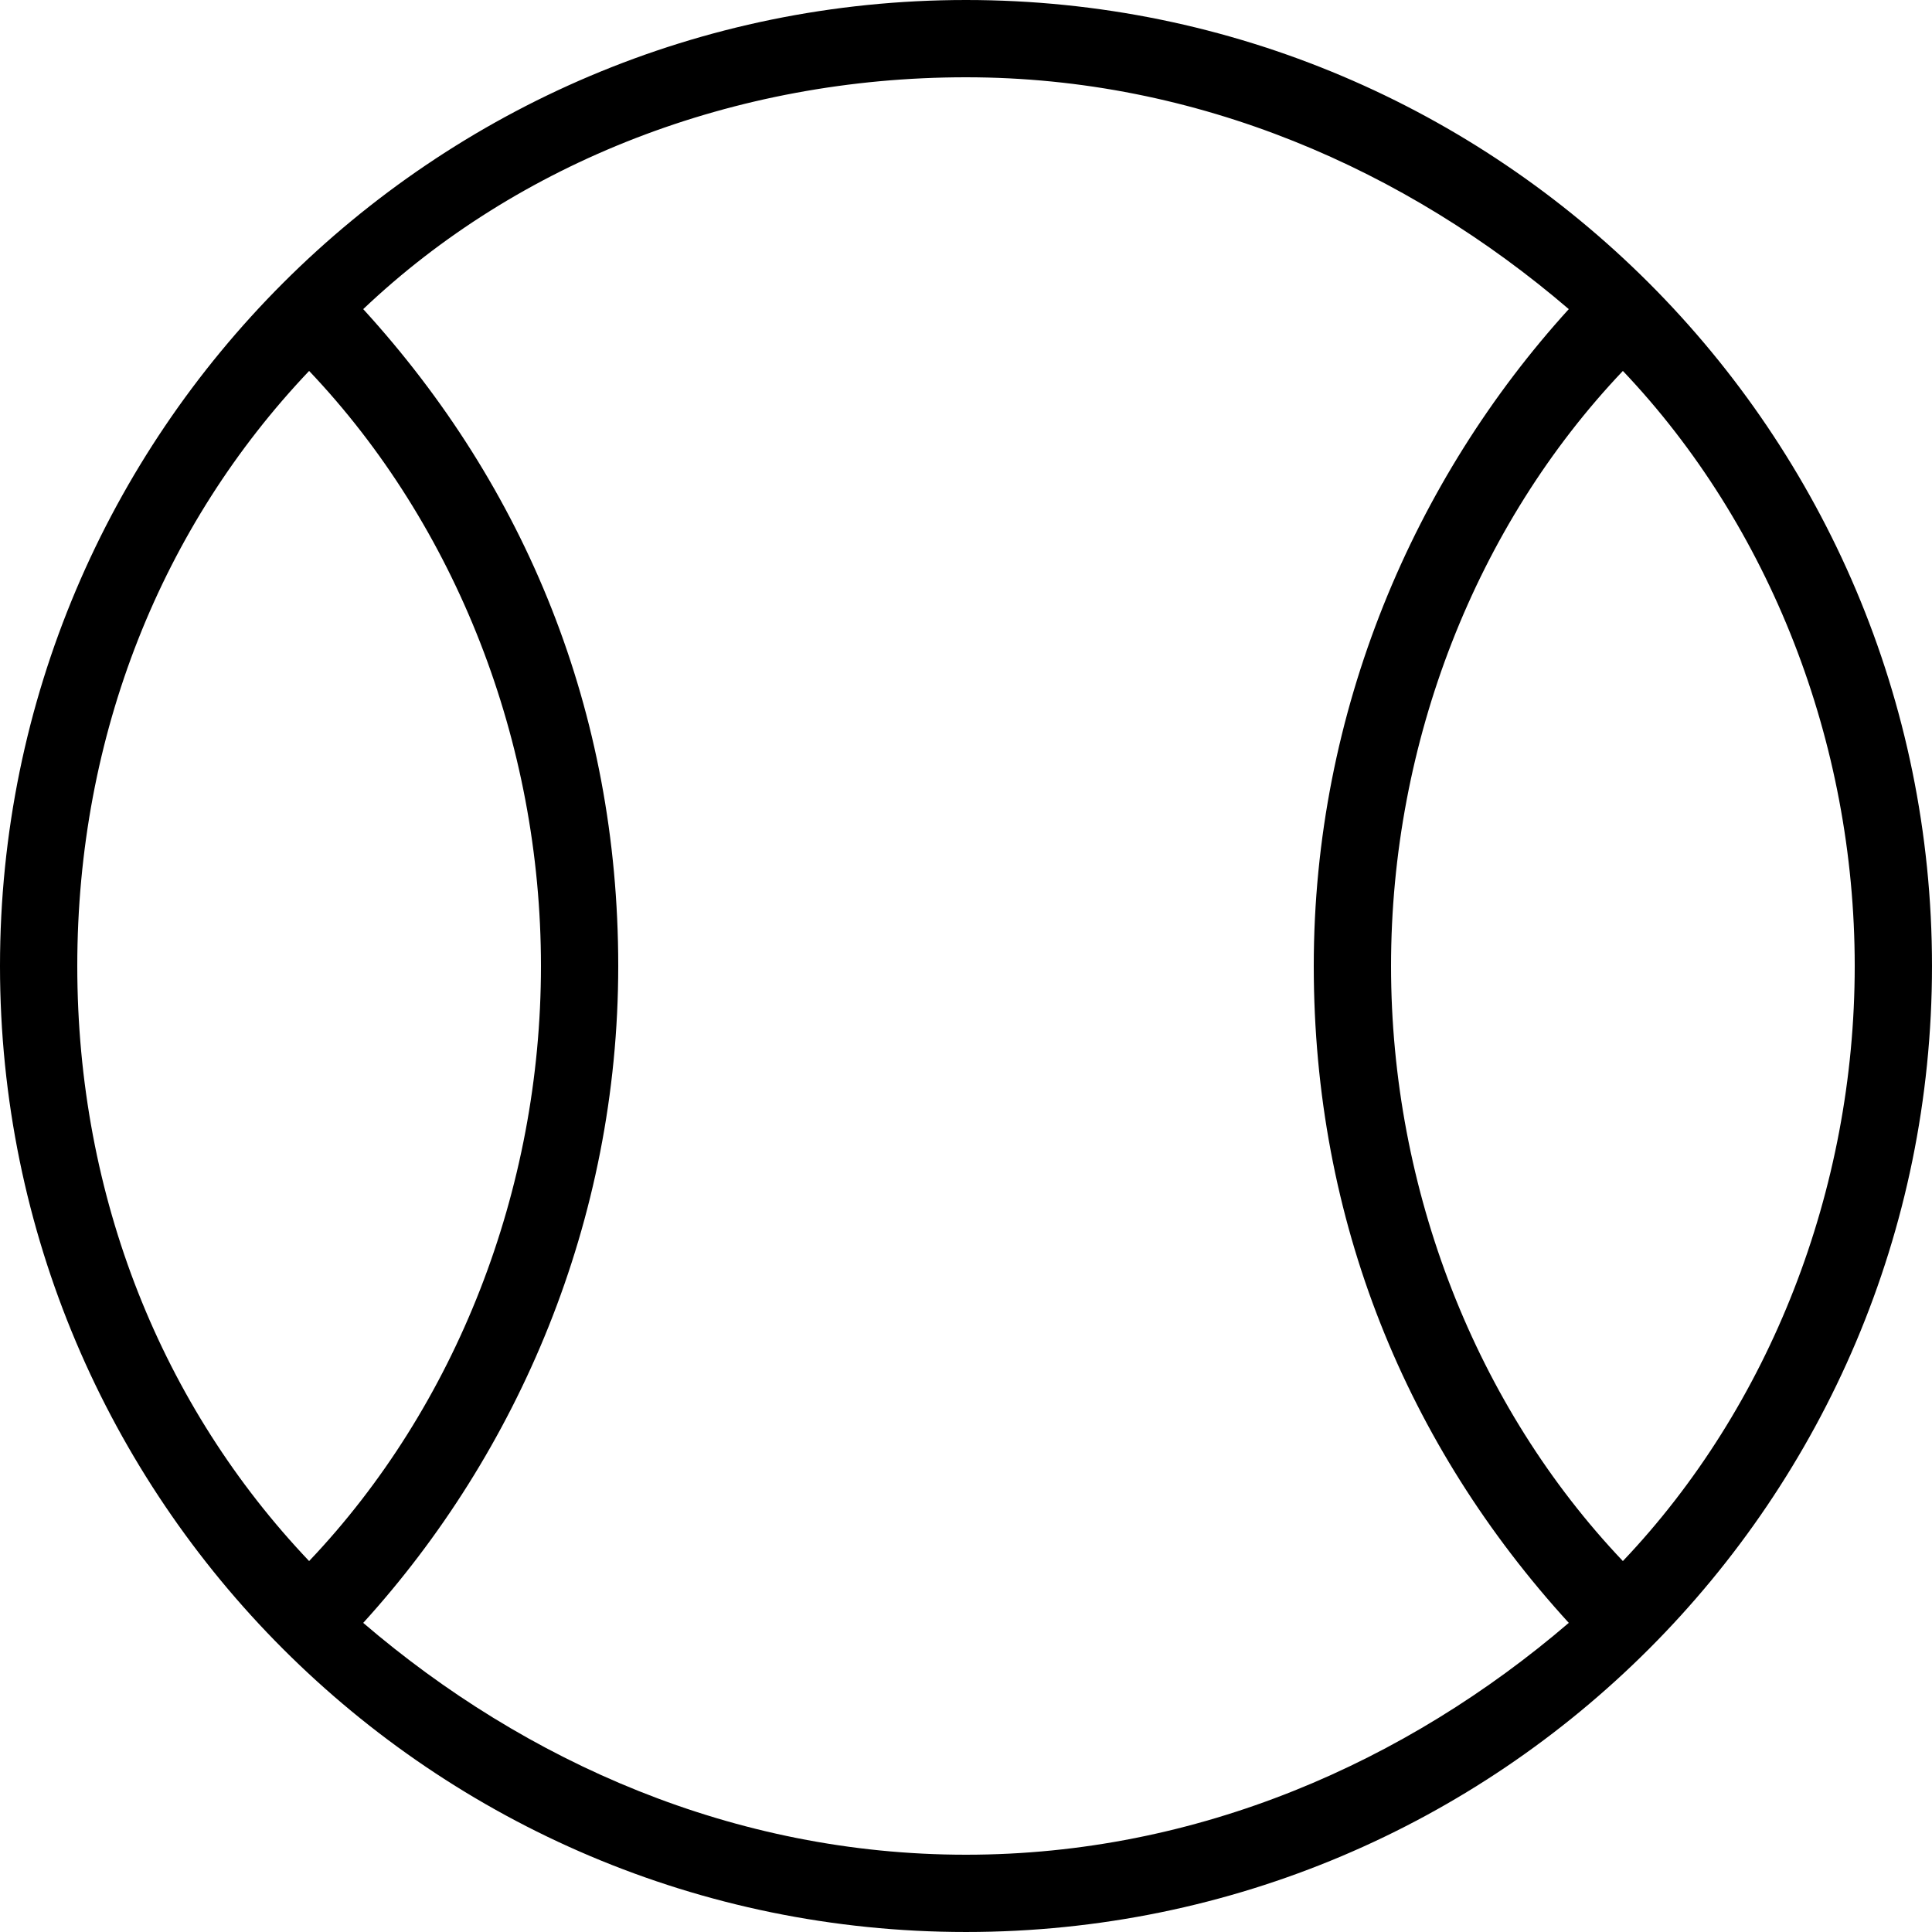 <?xml version="1.0" encoding="iso-8859-1"?>
<!-- Generator: Adobe Illustrator 16.0.0, SVG Export Plug-In . SVG Version: 6.00 Build 0)  -->
<!DOCTYPE svg PUBLIC "-//W3C//DTD SVG 1.1//EN" "http://www.w3.org/Graphics/SVG/1.1/DTD/svg11.dtd">
<svg version="1.1" id="Capa_1" xmlns="http://www.w3.org/2000/svg" xmlns:xlink="http://www.w3.org/1999/xlink" x="0px" y="0px"
	 width="478.125px" height="478.125px" viewBox="0 0 478.125 478.125" style="enable-background:new 0 0 478.125 478.125;"
	 xml:space="preserve">
<g>
	<path d="M239.062,0C107.1,0,0,107.1,0,239.062c0,131.963,107.1,239.062,239.062,239.062c131.963,0,239.062-107.1,239.062-239.062
		C478.125,107.1,371.025,0,239.062,0z M19.125,239.062c0-57.375,21.038-109.013,57.375-147.263
		c36.337,38.25,57.375,91.8,57.375,147.263c0,55.463-21.038,109.013-57.375,147.263C40.163,348.075,19.125,296.438,19.125,239.062z
		 M239.062,459c-57.375,0-109.013-22.95-149.175-57.375C128.138,359.55,153,302.175,153,239.062S130.05,120.487,89.888,76.5
		c38.25-36.337,91.8-57.375,149.175-57.375S348.075,42.075,388.237,76.5c-38.25,42.075-63.112,99.45-63.112,162.562
		s22.95,118.575,63.112,162.562C348.075,436.05,296.438,459,239.062,459z M401.625,386.325
		c-36.338-38.25-57.375-91.8-57.375-147.263c0-55.462,21.037-109.013,57.375-147.263C437.963,130.05,459,183.6,459,239.062
		C459,294.525,437.963,348.075,401.625,386.325z"/>
</g>
<g>
</g>
<g>
</g>
<g>
</g>
<g>
</g>
<g>
</g>
<g>
</g>
<g>
</g>
<g>
</g>
<g>
</g>
<g>
</g>
<g>
</g>
<g>
</g>
<g>
</g>
<g>
</g>
<g>
</g>
</svg>
